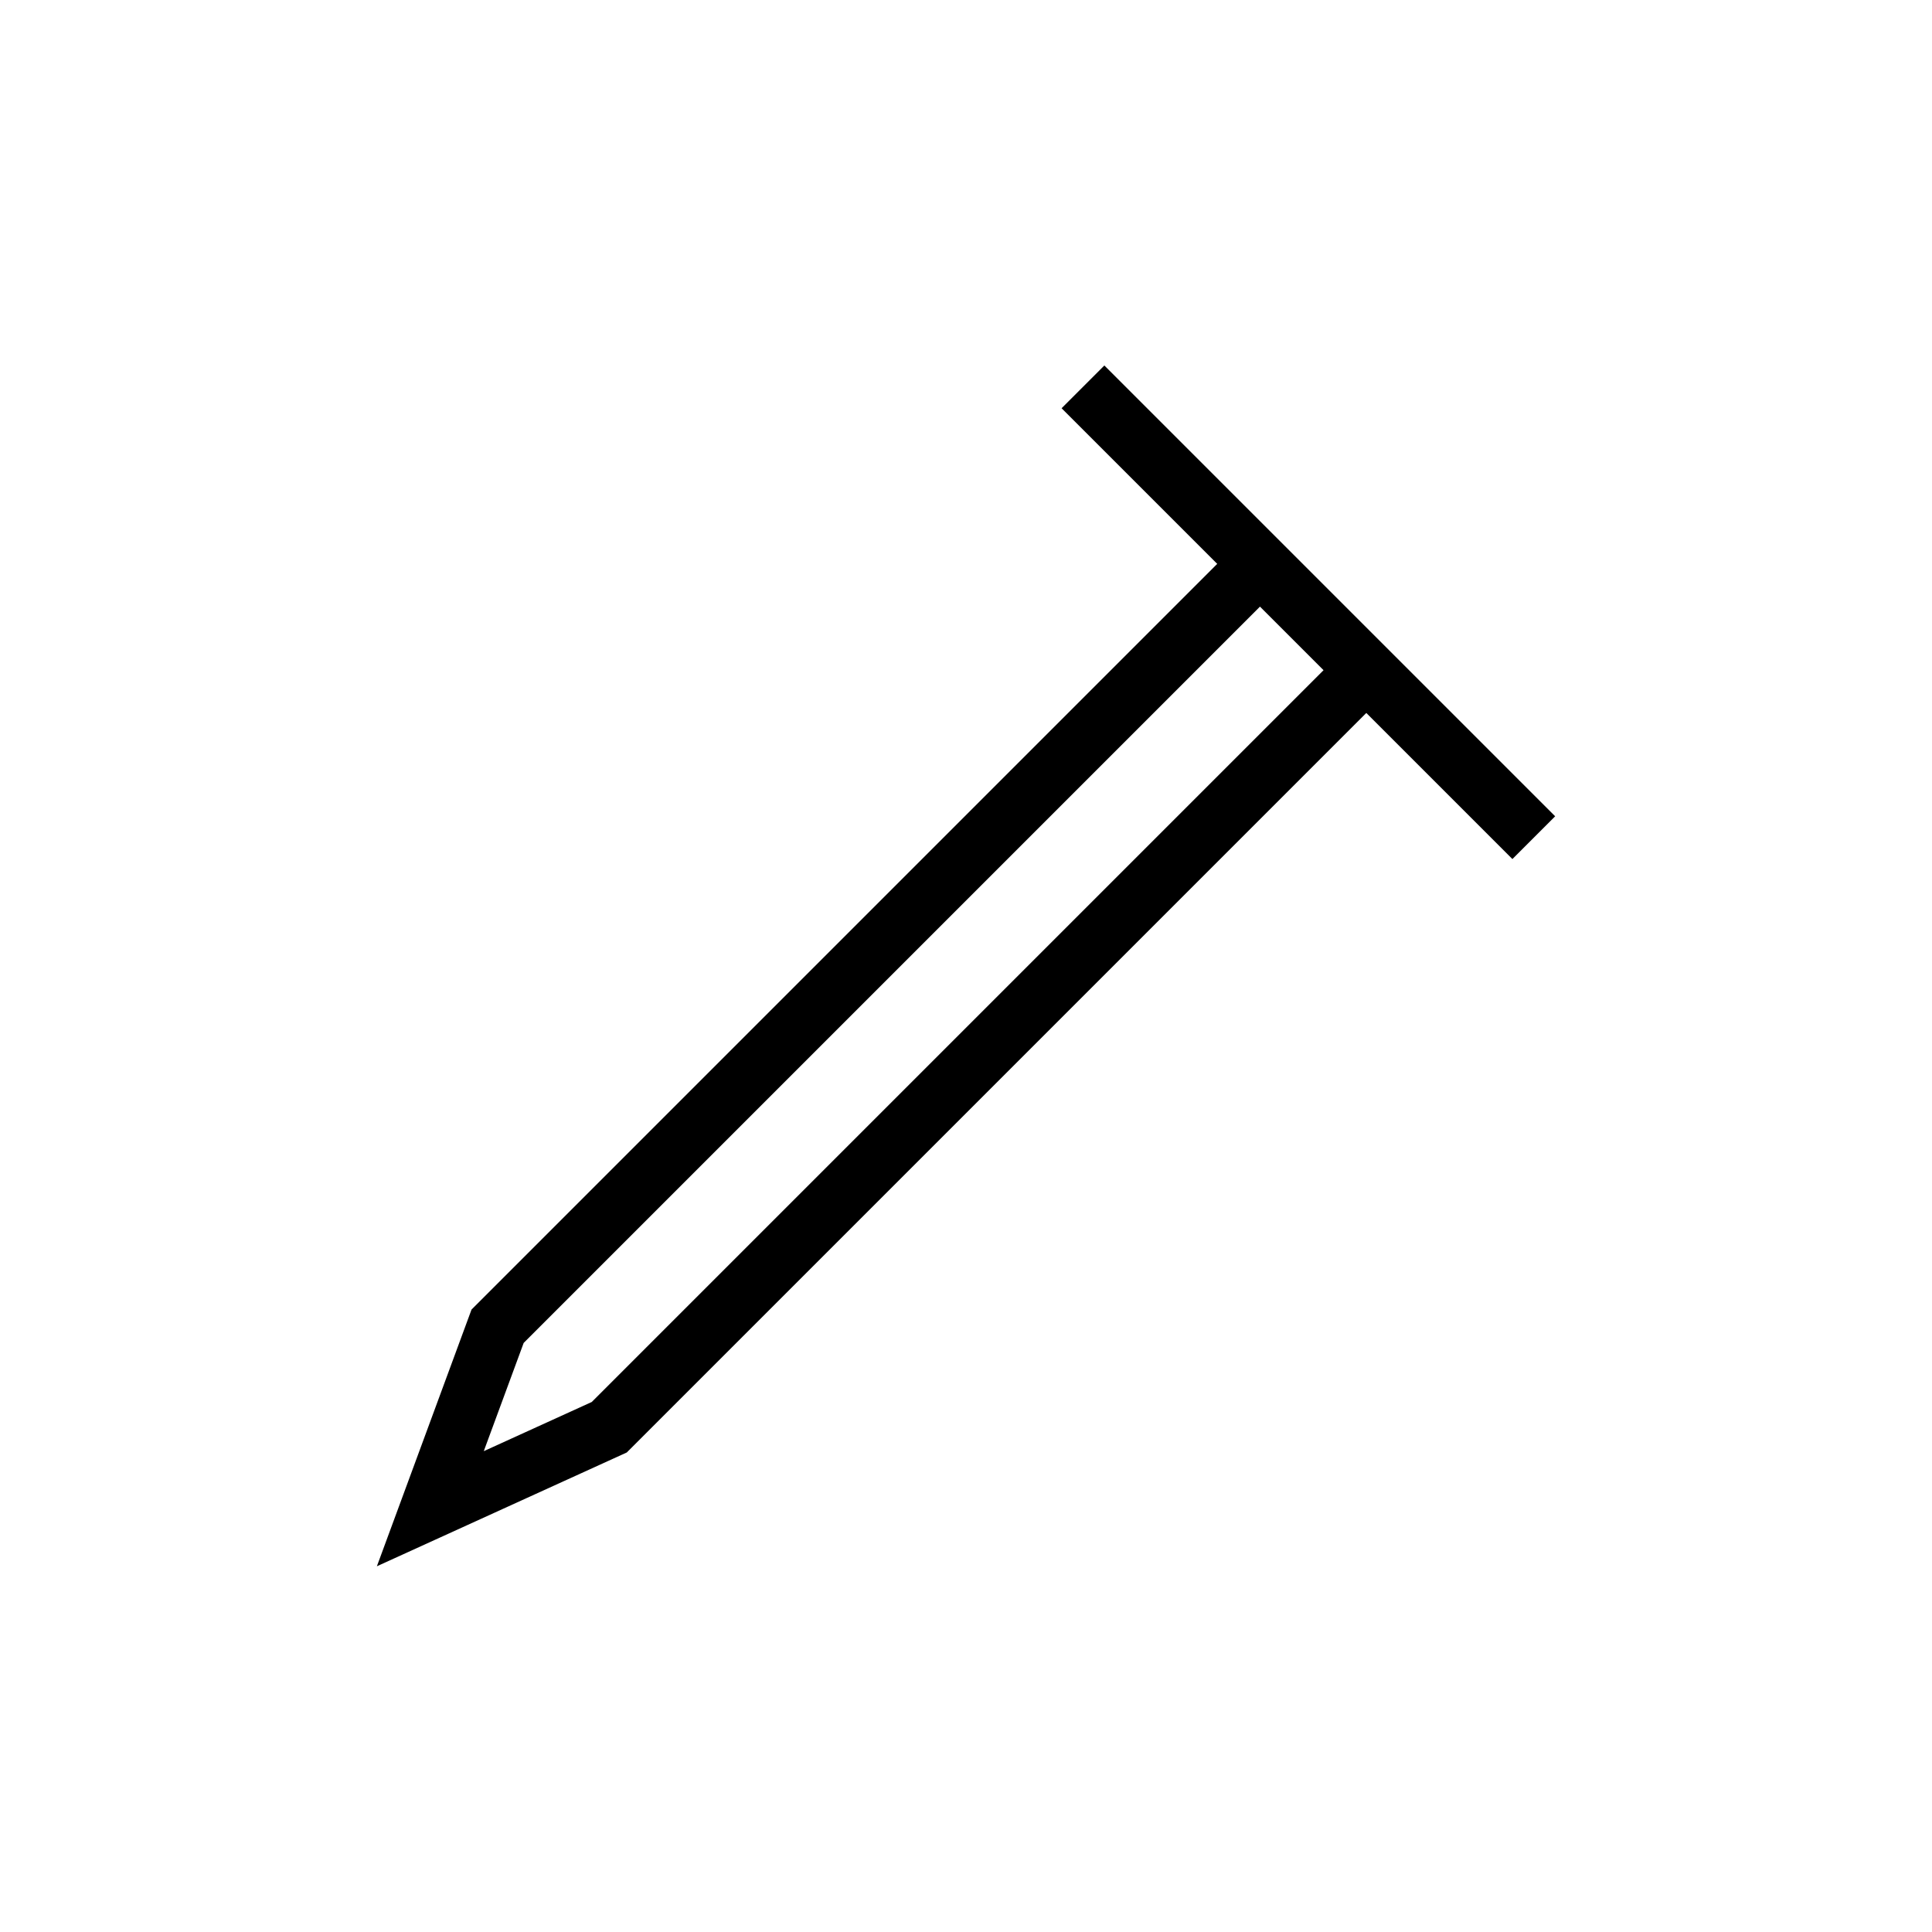 <?xml version="1.0" encoding="UTF-8" standalone="no"?>
<!-- Created with Inkscape (http://www.inkscape.org/) -->

<svg
   width="32"
   height="32"
   viewBox="0 0 8.467 8.467"
   version="1.1"
   id="svg1566"
   inkscape:version="1.2.2 (b0a8486541, 2022-12-01)"
   sodipodi:docname="nails.svg"
   xmlns:inkscape="http://www.inkscape.org/namespaces/inkscape"
   xmlns:sodipodi="http://sodipodi.sourceforge.net/DTD/sodipodi-0.dtd"
   xmlns="http://www.w3.org/2000/svg"
   xmlns:svg="http://www.w3.org/2000/svg">
  <sodipodi:namedview
     id="namedview1568"
     pagecolor="#ffffff"
     bordercolor="#666666"
     borderopacity="1.0"
     inkscape:showpageshadow="2"
     inkscape:pageopacity="0.0"
     inkscape:pagecheckerboard="0"
     inkscape:deskcolor="#d1d1d1"
     inkscape:document-units="px"
     showgrid="false"
     inkscape:zoom="20.198017"
     inkscape:cx="22.502209"
     inkscape:cy="15.892649"
     inkscape:window-width="3440"
     inkscape:window-height="1347"
     inkscape:window-x="1920"
     inkscape:window-y="32"
     inkscape:window-maximized="1"
     inkscape:current-layer="g17164" />
  <defs
     id="defs1563" />
  <g
     inkscape:label="Layer 1"
     inkscape:groupmode="layer"
     id="layer1">
    <g
       id="g17164"
       transform="translate(1.32,0.087)">
      <g
         id="g17328"
         transform="rotate(45,2.567,5.494)">
        <path
           style="fill:none;stroke:#000000;stroke-width:0.265px;stroke-linecap:butt;stroke-linejoin:miter;stroke-opacity:1"
           d="M 1.524,2.155 V 6.864 L 1.881,7.638 2.183,6.831 V 2.147"
           id="path17322" />
        <path
           style="fill:none;stroke:#000000;stroke-width:0.265px;stroke-linecap:butt;stroke-linejoin:miter;stroke-opacity:1"
           d="M 0.427,2.139 H 3.221"
           id="path17324" />
      </g>
    </g>
  </g>
</svg>

